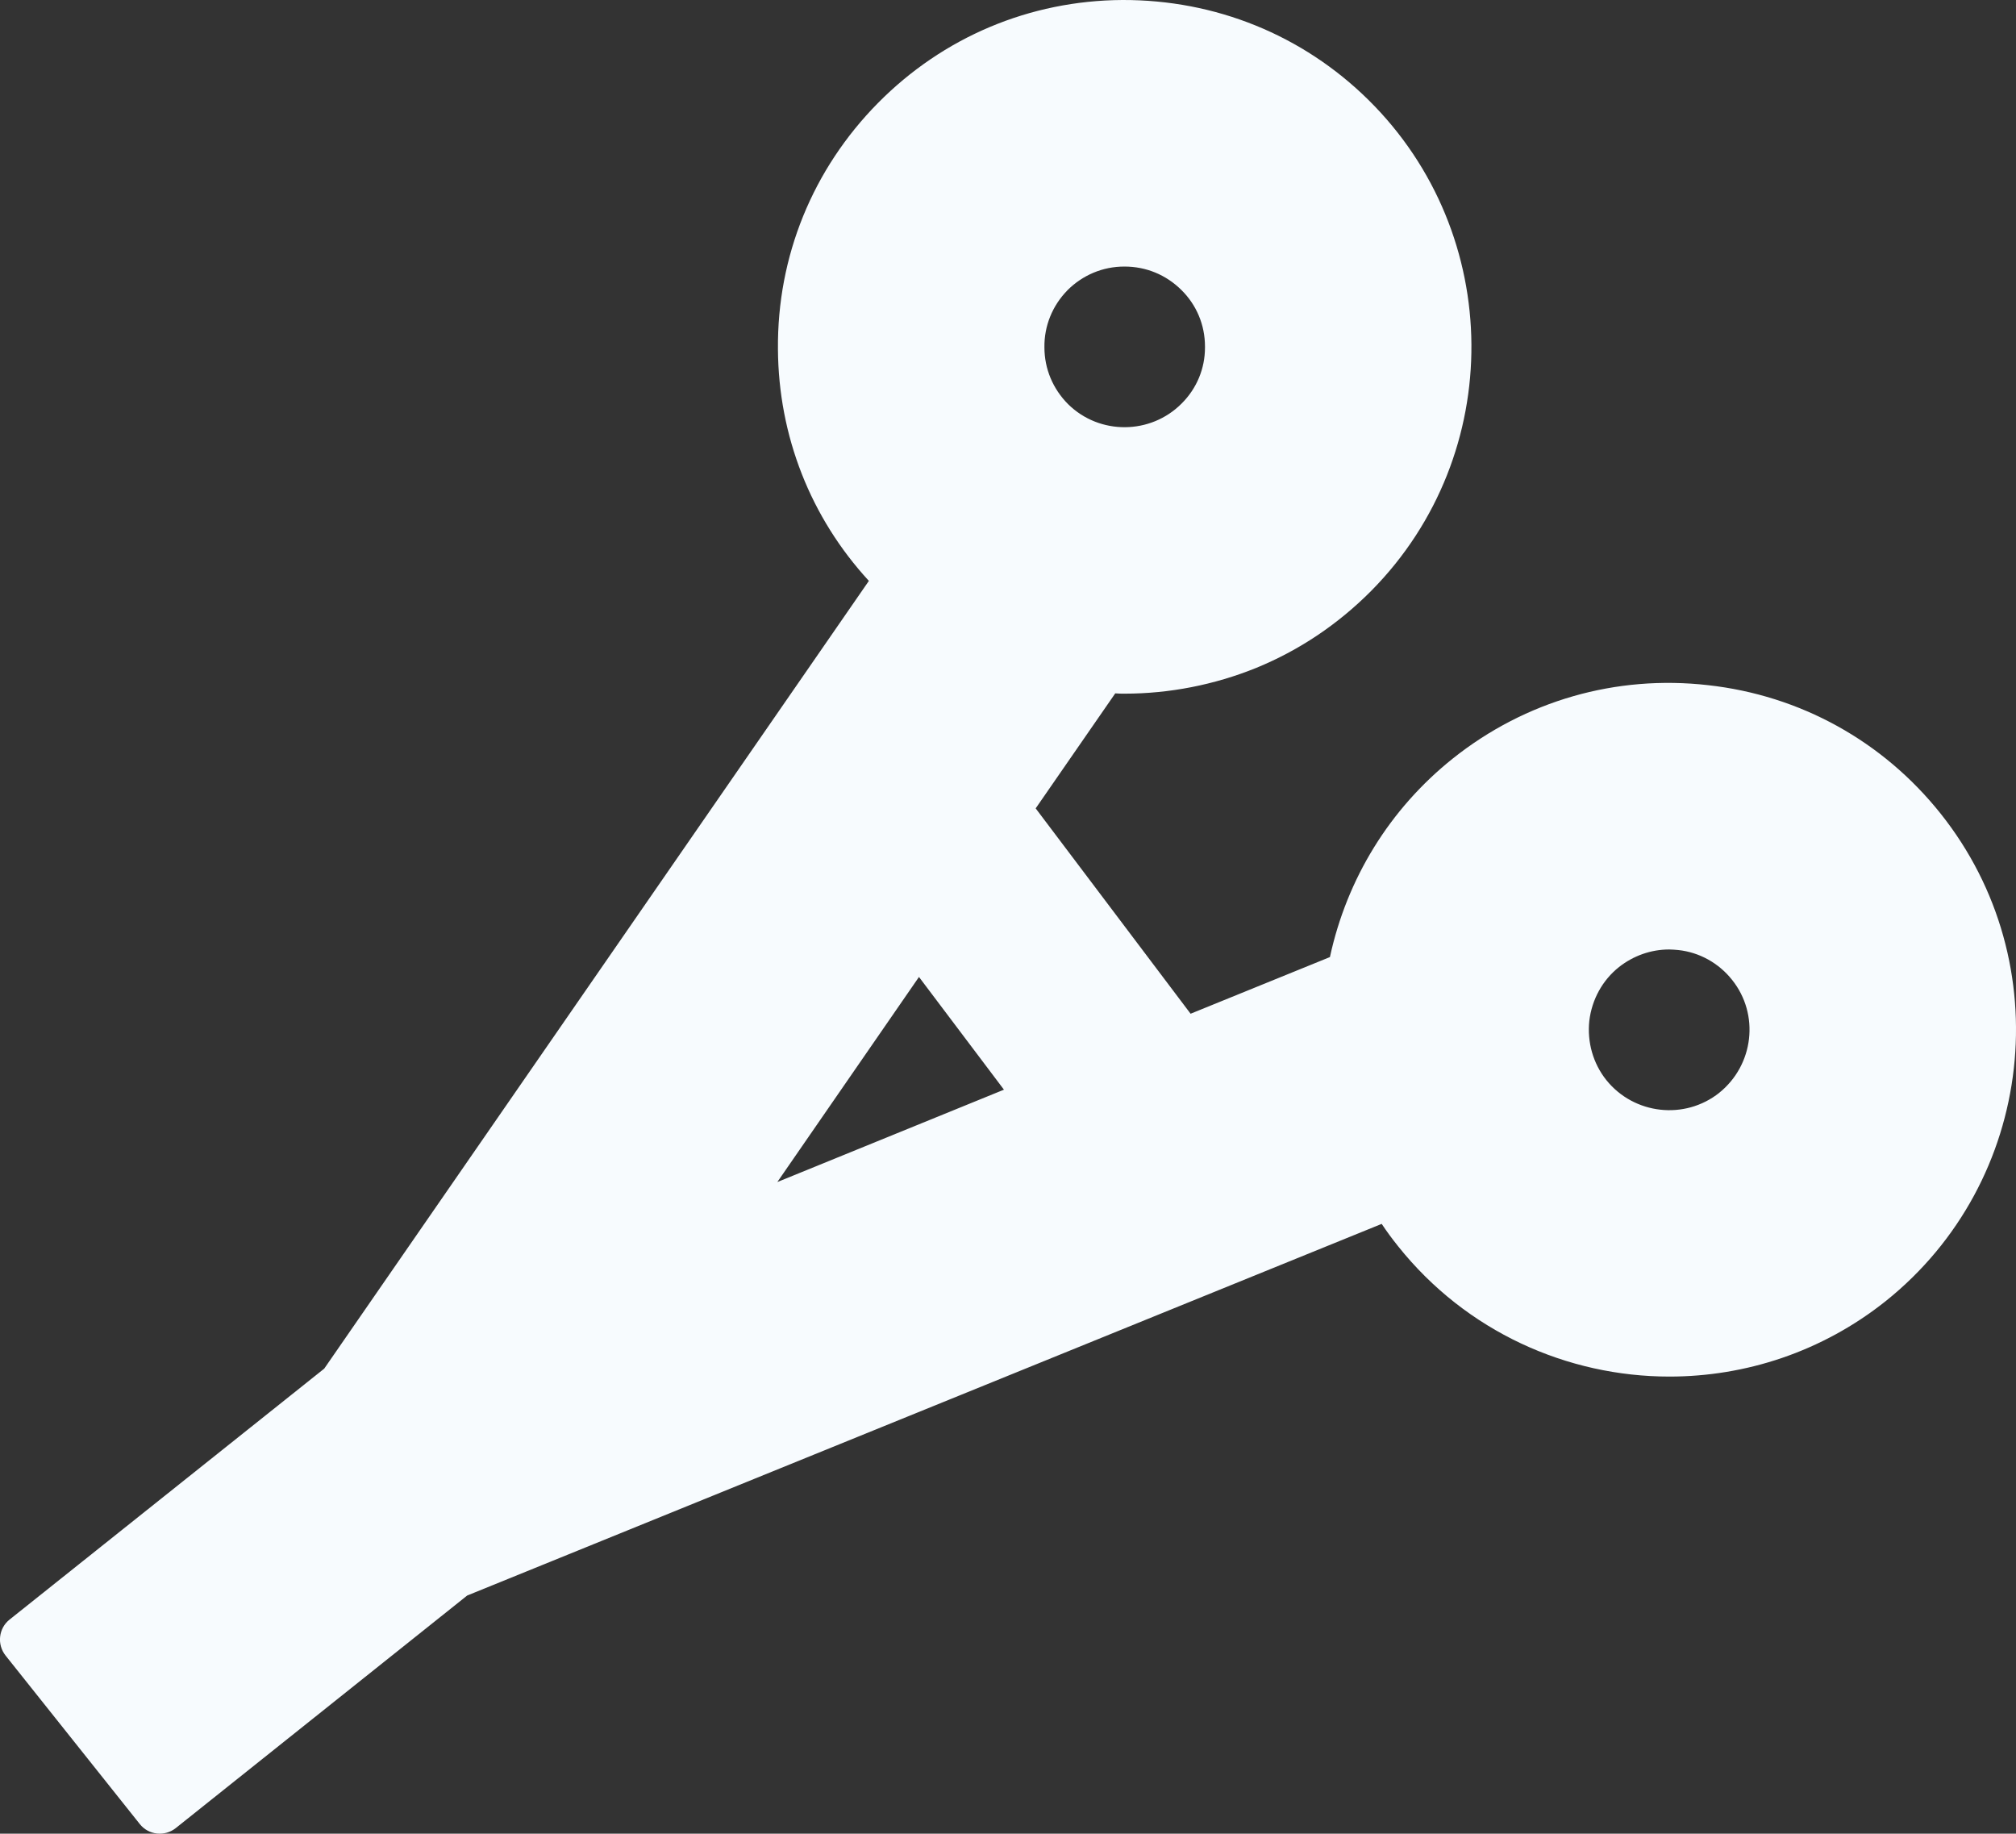 <svg data-name="Layer 1" xmlns="http://www.w3.org/2000/svg" viewBox="0 0 403.54 367"><rect x="0" y="0" width="403.54" height="367" fill="#333333" stroke="none"/><path d="M388.43 162.81c-11.57-14.51-28.12-23.64-46.54-25.68-18.42-2.1-36.57 3.12-51.08 14.68-12.64 10.09-21.2 24.04-24.6 39.74l-27.89 11.34-31.01-41.1 15.93-23.02c.62.06 1.25.06 1.87.06 8.96 0 17.97-1.76 26.36-5.16 8.45-3.46 16.27-8.62 23.07-15.48 26.93-27.27 26.59-71.32-.62-98.19C260.71 6.97 243.24-.06 224.65 0c-18.54.11-35.88 7.43-48.92 20.63-13.04 13.21-20.18 30.67-20.01 49.26.11 17.35 6.52 33.68 18.2 46.37L64.9 273.92 1.91 324.15c-2.21 1.76-2.55 4.99-.79 7.2l26.87 33.73c1.76 2.21 4.99 2.55 7.2.79l58.33-46.54 183.05-74.38c1.02 1.53 2.1 3 3.29 4.48 13.66 17.12 33.9 26.08 54.31 26.08 15.19 0 30.5-4.93 43.26-15.08 29.93-23.92 34.86-67.69 11-97.62zM213.65 58.11c3.06-3.06 7.09-4.76 11.39-4.76h.06c4.31 0 8.28 1.64 11.34 4.65 3.06 3 4.76 7.03 4.76 11.34v.23c0 4.19-1.64 8.16-4.65 11.17-6.24 6.29-16.44 6.35-22.73.17-3.06-3.06-4.76-7.09-4.76-11.4-.06-4.25 1.59-8.33 4.59-11.39zM155.6 236.57l28.35-41.04 17.01 22.56-45.35 18.48zm188.55-17.86c-6.92 5.5-17.06 4.37-22.62-2.55-2.66-3.34-3.85-7.6-3.4-11.85.51-4.25 2.61-8.11 5.95-10.77 2.89-2.27 6.41-3.51 10.03-3.51.57 0 1.19.06 1.81.11 4.25.45 8.11 2.61 10.77 5.95 5.56 6.92 4.37 17.06-2.55 22.62z" style="fill:#f7fbfe"/></svg>